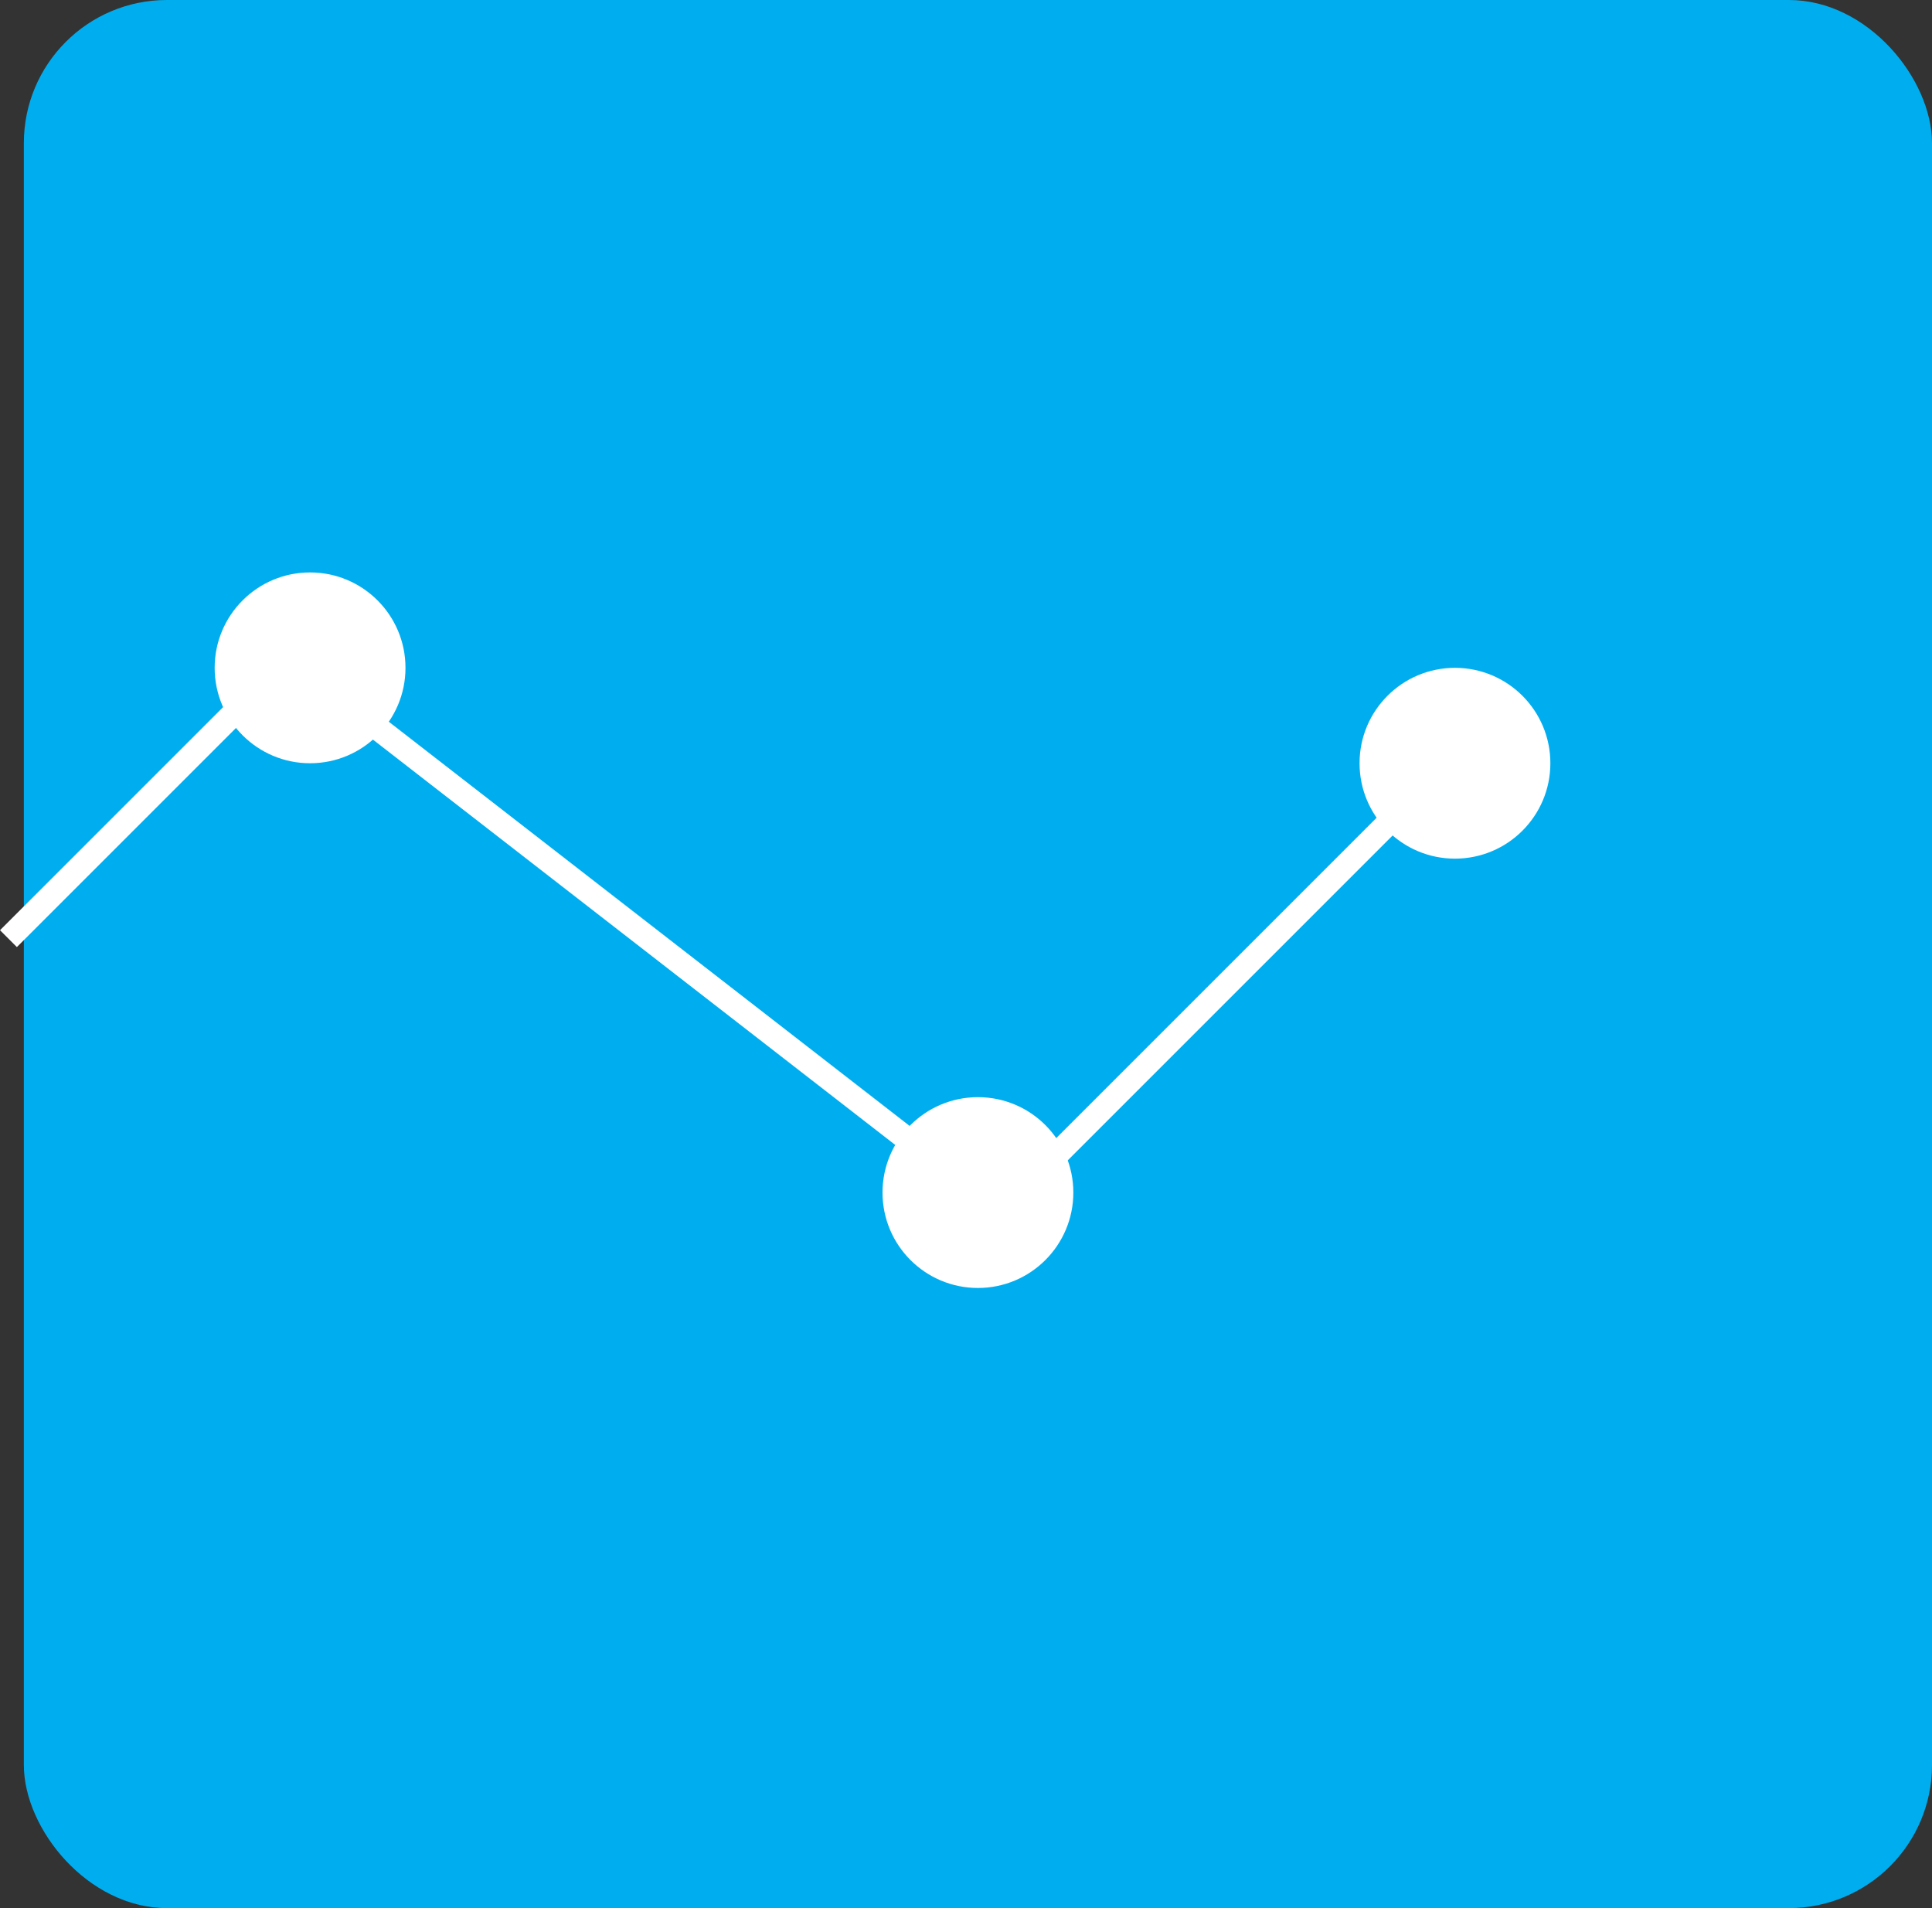 <svg width="81" height="80" viewBox="0 0 81 80" fill="none" xmlns="http://www.w3.org/2000/svg">
<rect x="0" y="0" width="81" height="80" fill="#333333" stroke="none"/>
<rect x="1" width="80" height="80" rx="6" fill="#00AEEF"/>
<circle cx="13" cy="28" r="4" fill="white"/>
<circle cx="41" cy="50" r="4" fill="white"/>
<circle cx="61" cy="32" r="4" fill="white"/>
<line x1="10.354" y1="29.354" x2="0.354" y2="39.354" stroke="white"/>
<line x1="58.354" y1="34.354" x2="43.354" y2="49.354" stroke="white"/>
<line x1="12.826" y1="28.196" x2="38.523" y2="48.138" stroke="white"/>
</svg>
